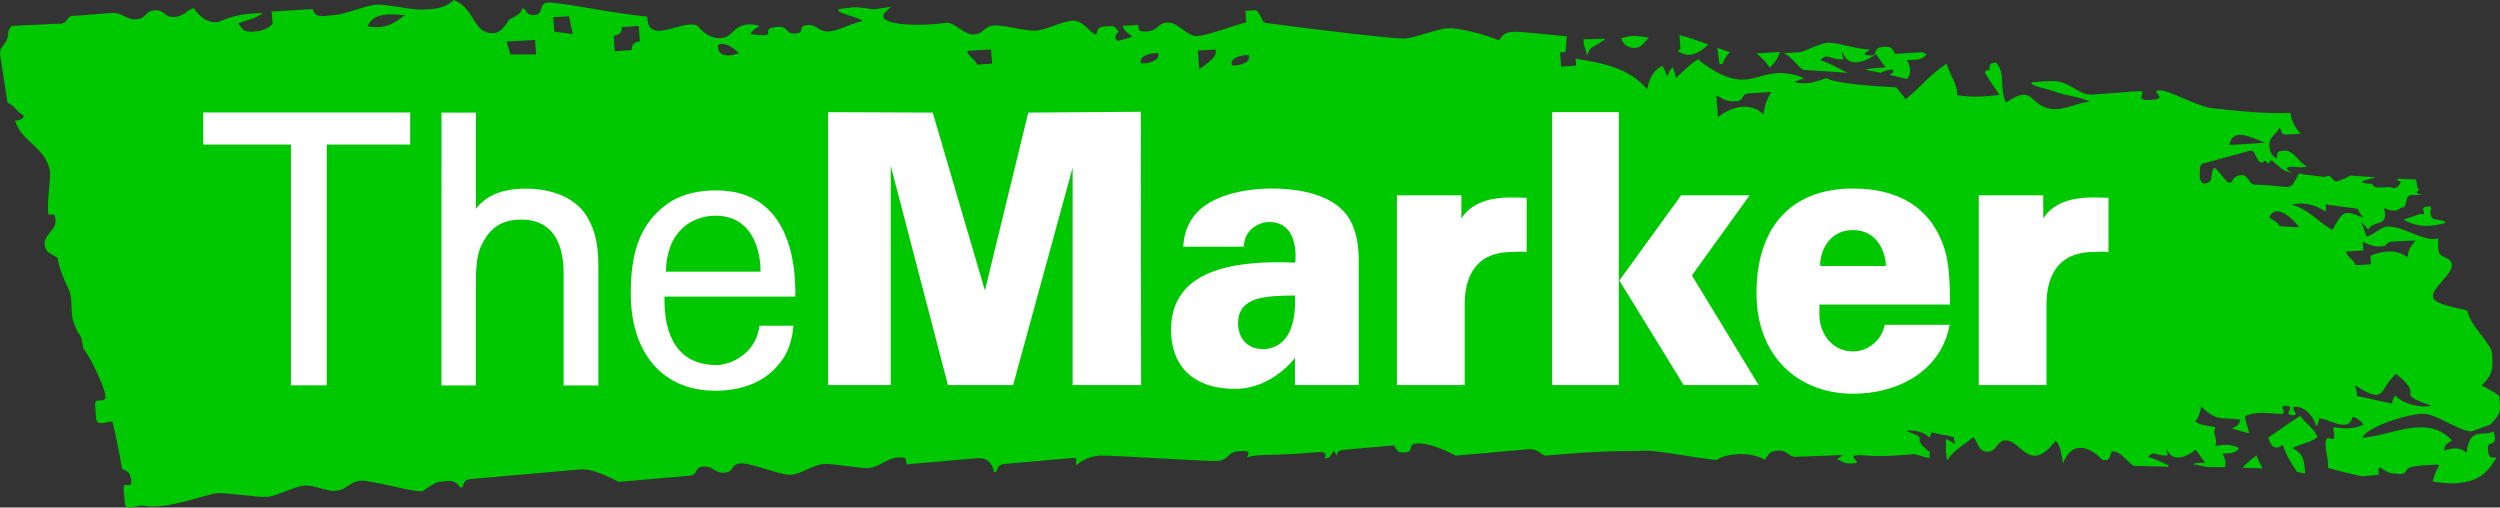 <svg width="133" height="27" viewBox="0 0 133 27" fill="none" xmlns="http://www.w3.org/2000/svg">
<rect x="0" y="0" width="133" height="27" fill="#333333" stroke="none"/>
<g clip-path="url(#clip0_543_8625)">
<path d="M128.093 13.597C128.127 13.293 128.263 13.087 128.451 12.867L128.514 12.793L127.367 12.845C127.096 12.847 127.031 12.92 126.975 12.994C126.951 13.026 126.932 13.049 126.897 13.068C126.863 13.085 126.806 13.103 126.693 13.108C126.461 13.118 126.318 13.1 126.195 13.064C126.132 13.046 126.073 13.023 126.012 12.997C125.948 12.97 125.88 12.94 125.801 12.909L125.694 12.867L125.743 13.323L124.824 13.381C124.816 13.658 125.27 13.835 125.322 14.11L126.136 14.059L126.103 13.607C126.801 13.305 127.505 13.291 127.982 13.626L128.082 13.696L128.093 13.597ZM122.32 12.092C121.987 11.638 121.09 10.778 120.723 11.555C120.904 11.715 121.157 11.795 121.275 12.034L122.32 12.092ZM124.082 12.235C124.644 11.304 124.599 11.095 125.73 11.59C125.614 11.443 125.502 11.287 125.429 11.107C124.859 11.032 124.288 10.953 123.716 10.874C123.744 10.992 123.775 11.148 123.703 11.246C123.191 10.887 122.489 10.727 121.924 10.891C122.848 11.143 123.257 11.762 124.082 12.235ZM127.472 19.888C126.519 20.73 126.997 21.581 125.271 20.49C125.338 20.669 125.396 20.871 125.395 21.063L127.255 21.47C127.278 21.333 127.328 21.138 127.445 21.049C127.851 21.51 128.788 21.713 129.354 21.587C127.18 20.805 129.162 21.235 127.472 19.888ZM28.465 2.125L26.945 2.208L27.159 2.901L28.524 2.894L28.465 2.125ZM30.268 0.866L29.432 0.919L29.491 1.687L30.47 1.805L30.268 0.866ZM33.98 1.38L33.087 1.438C33.078 1.736 32.966 1.854 32.646 1.907L32.708 2.723L33.602 2.666C33.609 2.366 33.722 2.248 34.043 2.199L33.98 1.38ZM118.604 7.714L120.507 7.591C119.778 7.322 118.78 6.748 118.604 7.714ZM94.231 4.892L93.092 4.966C92.556 4.968 92.88 5.353 92.346 5.387C91.812 5.421 91.661 5.257 91.311 5.056L91.398 6.223C92.264 5.574 93.201 5.464 93.825 6.098C93.863 5.594 94.02 5.25 94.231 4.892ZM52.725 2.629L51.47 2.707C51.461 2.985 51.915 3.162 51.969 3.437L52.782 3.386L52.725 2.629ZM38.874 2.481C38.742 2.404 38.538 2.314 38.331 2.347L38.205 2.367L38.201 2.491C38.182 2.971 38.745 3 39.053 2.908L39.314 2.83C39.314 2.83 39.087 2.628 39.044 2.593C39.002 2.563 38.943 2.521 38.874 2.481ZM19.785 1.431C20.148 1.479 20.688 1.433 21.207 1.051L21.535 0.811L21.127 0.777C20.573 0.733 19.954 0.78 19.675 1.197L19.54 1.399L19.785 1.431ZM66.148 3.384C66.313 3.317 66.492 3.193 66.454 2.995L66.442 2.936L66.382 2.934C66.222 2.928 66.002 2.961 65.826 3.031C65.662 3.098 65.483 3.223 65.521 3.42L65.532 3.479L65.593 3.481C65.752 3.488 65.972 3.455 66.148 3.384ZM61.316 3.276C61.481 3.209 61.66 3.085 61.623 2.887L61.611 2.828L61.55 2.826C61.39 2.819 61.17 2.853 60.994 2.923C60.829 2.99 60.649 3.115 60.688 3.312L60.699 3.371L60.76 3.374C60.919 3.38 61.139 3.347 61.316 3.276ZM64.438 3.187C64.584 3.047 64.713 2.877 64.679 2.698L64.666 2.633L63.731 2.691L63.805 3.682L63.918 3.598C64.003 3.536 64.094 3.47 64.183 3.402C64.274 3.331 64.361 3.259 64.438 3.187ZM105.802 3.761C105.928 3.581 105.668 3.366 106.194 3.331C106.722 3.905 106.352 4.724 106.715 5.459C108.238 4.421 107.899 5.61 109.122 5.79C109.834 5.895 110.493 5.448 111.19 5.411C110.703 5.153 110.008 5.124 109.28 4.862C108.809 4.693 107.942 4.562 108.093 4.377C108.638 4.357 109.223 4.24 109.692 4.383C110.24 4.55 110.747 5.067 111.279 5.034L113.807 4.846C114.338 4.812 113.36 5.421 114.51 5.313C115.402 5.23 114.336 4.839 114.868 4.806C115.399 4.772 116.844 5.666 117.731 5.76C118.993 5.906 120.503 6.06 121.85 6.004C121.916 6.474 122.121 6.793 122.384 7.114L121.753 7.155C121.227 7.224 121.408 6.809 121.252 6.804C121.105 7.176 120.697 7.258 120.734 7.76C120.771 8.262 120.954 8.28 121.104 8.442C121.229 8.262 120.968 8.047 121.498 8.013C122.027 7.979 122.226 8.582 122.728 8.864C122.207 8.975 121.842 8.768 121.665 8.948C121.686 9.11 121.852 9.14 121.852 9.14L121.99 9.147L121.809 9.167C121.663 9.143 121.453 9.041 121.343 8.94L120.998 8.656C120.904 8.538 120.81 8.495 120.787 8.561C120.763 8.627 120.65 8.735 120.616 8.672C120.583 8.607 120.505 8.5 120.472 8.566C120.438 8.633 120.254 8.692 120.165 8.571L119.961 8.209C119.935 8.059 119.801 7.979 119.661 8.03L117.318 8.668C117.17 8.667 117.044 8.791 117.039 8.942L117.025 9.378C117.02 9.529 117.1 9.695 117.204 9.748C117.308 9.8 117.616 9.694 117.622 9.543L117.705 9.081C117.729 8.931 117.829 8.901 117.929 9.014L118.474 9.666C118.59 9.759 118.731 9.72 118.784 9.58C118.784 9.58 118.885 9.317 119.27 9.315C119.635 9.313 119.616 9.826 119.982 9.826C120.597 9.826 121.638 9.95 121.638 9.95C121.785 9.968 121.957 9.87 122.021 9.734L122.222 9.39C122.248 9.242 122.371 9.189 122.493 9.273L123.682 9.415C123.808 9.336 123.957 9.344 124.014 9.431C124.069 9.518 124.237 9.709 124.366 9.637L124.833 9.461C124.882 9.413 124.95 9.371 125.025 9.34L126.361 9.429C126.345 9.44 126.322 9.451 126.293 9.462L125.825 9.582C125.685 9.627 125.633 9.691 125.711 9.723C125.79 9.755 126.149 9.779 126.179 9.78C126.209 9.781 126.231 9.81 126.228 9.844C126.226 9.878 126.395 10.008 126.539 9.974L127.186 9.952C127.305 10.04 127.484 10.02 127.583 9.908L127.636 9.847C127.734 9.734 127.738 9.638 127.646 9.633C127.554 9.627 127.457 9.527 127.603 9.511C127.936 9.523 128.231 9.538 128.526 9.552C128.544 9.578 128.555 9.608 128.559 9.639C128.576 9.764 128.572 10.058 128.708 10.065C128.655 10.117 128.604 10.18 128.563 10.26C128.641 10.314 128.749 10.339 128.865 10.353L128.397 10.378C128.254 10.343 128.1 10.421 128.055 10.551C128.01 10.681 127.983 11.036 127.841 11.034C127.766 11.032 127.622 11.109 127.512 11.197C127.286 11.232 127.058 11.192 126.831 11.052C127.102 12.135 126.335 11.648 125.986 12.213L125.622 11.805L125.901 12.584C126.285 12.504 126.651 12.056 127.031 12.053C127.836 12.048 128.599 12.661 129.406 12.718C129.495 12.716 129.602 12.706 129.721 12.688C129.702 12.864 129.709 13.077 129.725 13.293C129.762 13.794 130.402 13.6 130.439 14.101C130.476 14.601 129.399 15.276 129.437 15.776C129.465 16.151 130.266 16.278 131.262 16.522C131.396 17.323 132.538 18.277 132.575 18.777C132.629 19.519 132.667 19.867 132.032 20.505C132.557 20.784 132.945 21.007 132.953 21.088C133.021 21.852 133.108 21.958 132.476 22.59C132.033 22.744 131.52 22.955 131.454 22.952C130.837 22.924 129.705 22.092 129.001 22.015C128.358 21.945 125.927 22.665 125.692 23.284C127.221 23.185 129.14 22.001 130.45 23.437C130.245 23.561 130.005 23.668 130.039 23.963C130.441 23.832 130.866 23.763 131.217 24.085C131.404 22.638 132.101 23.272 132.633 22.95C132.677 23.007 132.711 23.103 132.725 23.266C132.77 23.776 132.316 23.405 132.361 23.914C132.406 24.424 132.502 24.313 132.808 24.341C132.233 25.373 131.645 25.622 130.628 25.714C130.386 25.736 129.933 25.688 129.416 25.624L129.586 25.088C129.666 24.942 129.746 24.795 129.767 24.762C129.787 24.729 129.665 24.71 129.496 24.722L128.776 24.768C128.607 24.779 128.337 24.829 128.176 24.879C128.176 24.879 128.078 24.91 128.013 25.031C127.985 25.084 127.964 25.122 127.923 25.153C127.884 25.182 127.816 25.21 127.685 25.219L127.584 25.223C127.556 25.192 127.478 25.175 127.292 25.192C127.202 25.183 127.153 25.166 127.106 25.147C127.032 25.117 126.964 25.081 126.893 25.038L126.817 24.994L126.585 24.859C126.55 24.84 126.533 24.958 126.545 25.124L126.556 25.258L125.633 25.341C125.04 25.183 124.433 25.08 123.848 24.884C123.896 24.439 123.693 23.994 123.722 23.543C123.759 22.992 124.233 23.672 124.181 23.12L124.121 22.722C124.653 22.812 125.252 22.844 125.734 22.589C125.606 22.393 125.387 22.214 125.154 22.182C124.977 23.076 123.857 22.254 123.384 22.26C123.364 22.393 123.325 22.582 123.222 22.677C123.105 22.197 122.69 21.688 122.183 21.643C121.642 21.594 122.484 22.14 121.942 22.087C121.411 22.035 122.171 21.642 121.64 21.59C121.107 21.538 121.821 22.055 121.289 22.023C120.683 21.988 120.007 21.873 119.442 22.134C119.414 22.383 119.633 22.739 119.638 23.056L118.73 22.793C118.94 22.693 119.181 22.606 119.165 22.319C118.201 22.168 118.007 22.49 117.108 21.629C117.036 21.931 116.992 22.184 116.785 22.424C117.166 22.715 117.719 22.615 117.862 22.762C117.663 23.086 118.05 23.428 117.83 23.743C118.269 23.637 118.705 23.609 119.124 23.837C118.914 24.16 118.569 24.098 118.235 24.137C118.361 24.352 118.451 24.631 118.358 24.857C118.047 24.85 117.737 24.845 117.427 24.845L116.659 24.694C116.859 24.599 117.1 24.635 117.315 24.612L116.814 23.929C116.389 24.262 115.576 24.681 115.283 23.898C115.194 24.065 115.478 24.243 115.194 24.236L115.046 24.227C114.68 24.19 114.533 23.982 114.282 24.315C114.671 24.406 115.016 24.602 115.379 24.761L115.333 24.831L113.501 24.782C113.115 24.524 112.852 24.017 112.347 24.001C112.318 24.168 112.238 24.328 112.138 24.468C112.099 24.465 112.052 24.464 111.993 24.466L111.854 24.478C111.171 23.725 110.204 23.426 109.754 24.654C109.659 24.256 109.673 23.759 109.36 23.448C107.991 25.218 107.571 23.501 106.737 23.428C106.243 23.385 106.209 24.08 105.714 24.033C105.194 23.985 105.271 23.565 104.984 23.259C104.626 23.556 103.868 24.006 103.633 24.447L103.574 24.445C103.503 24.086 103.518 23.716 103.523 23.353C103.649 23.404 103.812 23.493 104.029 23.63C103.985 23.515 103.949 23.385 103.949 23.262L103.524 23.154C103.484 23.146 103.444 23.143 103.407 23.144L102.753 23.001C102.738 23.089 102.706 23.214 102.63 23.272C102.37 22.975 101.767 22.844 101.404 22.926C102.801 23.428 101.527 23.152 102.614 24.017L102.664 23.97L102.643 24.378C102.282 24.307 101.947 24.151 101.767 24.166C99.434 24.374 99.309 24.177 98.779 24.224C98.247 24.272 99.134 24.607 98.603 24.654C98.072 24.702 97.947 24.505 97.726 24.422C97.929 24.3 98.03 24.209 98.03 24.209L95.569 24.302C95.148 24.34 95.111 23.928 94.579 23.976C94.047 24.022 94.138 24.192 93.875 24.453C93.4 24.159 92.637 24.148 92.557 24.154C92.024 24.202 91.751 24.215 91.311 24.472C90.191 24.362 88.023 23.932 87.49 23.979C86.956 24.027 85.87 23.914 82.233 24.236C82.019 24.255 81.848 23.854 81.312 23.899L77.448 24.24C76.737 23.87 75.903 23.544 75.365 23.592C74.827 23.639 75.294 24.015 74.757 24.062C74.219 24.11 74.337 23.86 74.142 23.696L71.492 23.929C71.117 23.964 71.109 24.165 71.138 24.284C71.043 24.055 70.937 23.98 70.937 23.98C70.83 24.169 70.776 24.413 70.455 24.377C70.665 24.035 70.307 24.037 70.092 24.055C67.505 24.283 66.886 24.118 66.334 24.343C66.53 23.981 66.388 23.963 65.849 24.011C65.308 24.058 65.346 24.473 64.805 24.521C64.265 24.569 58.996 24.194 58.454 24.242C57.912 24.29 57.571 24.498 57.257 24.758C57.162 24.46 57.478 24.328 56.936 24.375L53.461 24.68C52.917 24.728 53.172 25.125 52.875 25.12C52.799 24.633 52.526 24.342 51.982 24.375L48.23 24.703C48.171 24.408 48.271 24.295 47.726 24.343C47.181 24.39 46.782 24.845 46.237 24.893C45.691 24.941 44.344 24.638 43.798 24.686C43.252 24.735 42.634 25.209 42.088 25.257C41.541 25.305 39.933 24.604 39.386 24.652C38.839 24.7 39.095 25.099 38.548 25.146C38 25.194 37.963 24.776 37.414 24.824C36.867 24.872 37.206 25.264 36.658 25.309L32.922 25.636C32.195 25.262 31.422 24.926 30.872 24.974L25.064 25.482C24.512 25.53 24.77 25.929 24.491 25.938C24.188 25.5 23.96 25.578 23.409 25.626C23.077 25.656 22.536 26.126 22.453 26.133C21.901 26.181 19.724 25.525 19.172 25.574C18.619 25.622 18.435 26.061 17.882 26.109C17.329 26.157 16.737 25.786 16.183 25.835C15.629 25.883 14.781 26.38 14.226 26.429C13.672 26.477 12.08 26.193 11.524 26.242C10.969 26.29 8.828 27.135 7.715 26.913C7.257 26.821 6.686 27.274 6.639 26.747L6.575 26.029C6.527 25.502 7.03 26.096 6.982 25.569C6.934 25.042 6.684 25.05 6.497 24.951C6.393 24.351 6.201 23.303 5.98 22.424C5.572 22.449 5.148 22.692 5.115 22.255L5.062 21.556C5.023 21.04 5.644 21.56 5.605 21.043C5.566 20.526 4.627 18.672 4.439 18.571C4.247 17.368 4.273 18.203 3.907 17.109C3.727 16.601 3.905 15.899 3.635 15.345C3.401 14.866 3.154 14.309 3.06 13.72C2.892 13.548 2.415 13.516 2.375 12.999C2.335 12.482 2.995 12.232 2.956 11.714C2.916 11.197 2.769 11.503 2.586 11.409C2.454 11.042 2.714 9.48 2.655 9.086C2.401 7.792 1.165 7.585 0.798 6.419C1.12 6.399 1.239 6.303 1.266 6.152C0.871 5.952 0.723 5.535 0.404 5.481L0 2.871C0.017 2.352 0.39 2.376 0.423 1.857C0.457 1.339 0.731 1.37 0.731 1.37L3.134 1.259C3.698 1.293 3.437 0.797 4 0.84L5.959 0.689C6.52 0.655 6.692 1.06 7.254 1.025C7.816 0.991 7.672 0.585 8.234 0.55C8.795 0.516 8.714 0.936 9.276 0.902C9.837 0.868 10.03 0.442 10.315 0.44C10.615 0.879 10.991 1.213 11.551 1.179C11.803 1.164 12.221 0.723 13.988 0.696C13.506 1.049 13.057 1.076 12.677 1.247C12.919 1.568 12.943 1.717 13.503 1.682C14.063 1.648 14.306 1.456 14.504 1.276L14.453 0.615L16.633 0.482C16.796 1.024 17.205 0.834 17.819 0.796C18.378 0.761 19.464 0.282 20.022 0.248C20.58 0.214 21.95 0.544 22.507 0.51C23.065 0.477 23.657 0.471 24.131 -0C25.324 0.453 25.128 1.828 26.268 1.758C26.407 1.75 26.675 1.729 27.089 1.037C27.381 0.874 27.755 0.738 27.767 0.457C28.066 0.409 27.874 0.833 28.431 0.799C28.986 0.765 28.606 0.169 29.162 0.135C29.717 0.101 32.792 0.74 34.432 0.883C34.466 2.474 36.261 1.009 37.087 1.359C37.408 1.717 37.788 2.062 38.341 2.028C38.894 1.994 38.94 1.58 39.438 1.38C39.785 1.24 40.174 1.297 40.403 1.386C40.189 1.503 39.954 1.677 39.935 1.814C41.718 2.048 40.162 1.504 41.404 1.427C41.956 1.394 41.766 1.817 42.319 1.783C42.87 1.749 42.398 1.366 42.949 1.332C43.501 1.298 43.532 1.708 44.083 1.674C44.634 1.639 45.111 1.294 45.903 1.112C45.467 0.828 44.302 0.661 44.66 0.476C44.66 0.476 44.822 0.461 45.354 0.394C45.639 0.359 46.486 0.495 46.486 0.495L47.395 0.361C47.052 0.679 46.935 0.786 47.018 0.963C47.343 1.364 49.087 1.392 50.343 1.212C50.781 1.159 51.268 1.868 51.816 1.834C52.366 1.8 52.334 1.391 52.884 1.357C53.432 1.323 54.56 1.664 55.108 1.63C55.656 1.596 56.502 1.134 57.05 1.099C57.597 1.065 57.911 1.672 58.298 1.844C58.444 1.659 58.285 1.434 58.832 1.4C59.379 1.366 59.24 1.404 59.511 1.665C59.281 1.957 59.286 2.017 59.464 2.183L60.217 1.968C60.182 1.828 59.73 1.652 59.737 1.375L60.552 1.325C60.605 1.598 60.503 1.706 61.05 1.672C61.596 1.638 61.566 1.231 62.112 1.197C62.658 1.163 63.156 1.951 63.701 1.917C64.246 1.883 65.498 1.4 66.299 1.186L66.254 0.577L66.816 0.542C67.071 0.705 67.094 1.108 67.303 1.215C69.716 1.546 74.209 2.082 74.752 2.048C75.294 2.014 76.457 1.534 76.998 1.501C77.54 1.467 78.919 1.8 79.749 2.146C79.893 1.962 79.953 1.724 80.493 1.691C80.926 1.664 82.275 1.841 83.355 1.929L83.281 2.771L82.996 2.79L83.052 3.541L83.852 3.491L83.824 3.121C85.201 3.339 86.674 3.604 87.628 4.748C87.734 4.233 87.938 3.721 88.439 3.502C88.551 3.681 88.639 3.88 88.696 4.082C88.753 3.915 88.839 3.686 88.988 3.578C89.073 3.757 89.132 3.954 89.161 4.148C89.326 4 90.472 2.86 90.412 3.229C93.363 5.46 93.418 3.139 95.982 4.158L95.452 4.358C96.041 4.537 96.624 4.357 97.163 4.149C97.603 4.476 100.367 4.624 100.878 4.649L101.386 5.274C102.132 4.681 102.746 3.891 103.56 3.391C103.716 3.965 104.139 4.447 104.123 5.064C104.979 5.203 105.561 5.129 106.373 5.056C106.11 4.636 105.837 4.296 105.609 3.891C105.556 3.797 105.706 3.672 105.802 3.761ZM127.866 11.676L128.768 11.383C128.911 11.417 128.996 11.379 128.957 11.3C128.919 11.221 128.856 11.045 129.001 11.017L129.159 10.986C129.303 10.958 129.375 11.043 129.318 11.175C129.261 11.307 129.338 11.625 129.482 11.655C129.482 11.655 129.678 11.696 129.93 11.735C130.045 11.777 130.098 11.816 130.115 11.856C129.382 12.061 128.655 12.144 127.866 11.676ZM120.374 24.923C120.014 24.906 119.654 24.892 119.293 24.878C119.531 24.641 119.776 24.415 120.053 24.23C120.128 24.474 120.259 24.696 120.374 24.923ZM122.639 25.194C122.495 25.163 122.349 25.133 122.201 25.104C121.898 24.654 121.614 24.199 121.447 23.67C121.019 23.974 120.806 23.754 120.672 23.277C121.243 22.9 121.791 22.491 122.367 22.121C122.654 22.508 123.1 22.797 123.302 23.243C122.916 23.571 122.387 23.595 121.959 23.845C122.618 24.151 122.589 24.663 122.639 25.194ZM94.896 2.826L95.809 2.768C95.89 2.763 96.878 2.295 97.201 2.275C97.737 2.242 98.624 2.592 99.489 2.639C99.282 2.754 99.182 2.878 99.182 2.878C99.376 2.98 99.512 2.942 99.685 2.939C99.851 2.748 99.696 2.525 100.231 2.491C100.766 2.458 100.645 2.698 100.836 2.864L102.27 2.775C102.346 2.806 102.421 2.842 102.496 2.887C102.24 3.251 101.84 3.162 101.45 3.192C101.621 3.508 101.725 3.937 101.441 4.201L100.524 3.983C100.655 3.918 100.742 3.826 100.719 3.708C100.526 3.7 100.229 3.756 100.066 3.874L99.231 3.709C99.468 3.609 100.059 3.609 100.312 3.592L99.806 2.882C99.297 3.248 98.335 3.693 98.024 2.773C97.915 2.963 98.237 3.182 97.907 3.16L97.735 3.142C97.31 3.083 97.148 2.835 96.843 3.208C97.368 3.353 97.816 3.662 98.314 3.874L95.915 3.712C95.555 3.452 95.298 3.004 94.896 2.826ZM94.683 2.764L94.651 2.868C94.57 3.125 94.398 3.356 94.22 3.533L94.155 3.597L94.103 3.524C93.946 3.31 93.77 3.119 93.584 2.962L93.442 2.842L94.683 2.764ZM91.921 2.741L92.031 2.777L91.955 2.861C91.835 2.995 91.724 3.177 91.628 3.413L91.481 3.4C91.434 3.171 91.42 2.915 91.374 2.67L91.351 2.541L91.477 2.587C91.634 2.644 91.783 2.696 91.921 2.741ZM89.401 2.592L89.347 1.866L89.451 1.894C89.88 2.005 90.335 2.165 90.77 2.325L90.885 2.367L90.795 2.449C90.187 3.007 89.738 2.995 89.35 2.769L89.262 2.717L89.401 2.592ZM87.715 2.005L87.598 2.134L87.462 2.286C87.415 2.336 87.365 2.386 87.308 2.429C87.191 2.516 87.05 2.571 86.865 2.547C86.532 2.502 86.389 2.341 86.291 2.147L86.238 2.043C86.238 2.043 86.521 1.953 86.708 1.927C87.098 1.872 87.715 2.005 87.715 2.005ZM85.421 2.062L85.224 2.203C85.046 2.331 84.892 2.402 84.766 2.478C84.648 2.548 84.569 2.616 84.52 2.735L84.425 2.968L84.374 2.722C84.349 2.597 84.317 2.529 84.293 2.461C84.265 2.383 84.246 2.304 84.249 2.163L84.249 2.091L85.421 2.062Z" fill="#00C800"/>
<path fill-rule="evenodd" clip-rule="evenodd" d="M15.478 20.5V7.691H10.813V5.982H21.822V7.691H17.386V20.5H15.478ZM23.486 20.508H25.318V15.159C25.318 14.535 25.318 13.59 25.626 13.027C25.876 12.544 26.322 11.68 27.727 11.68C29.808 11.68 29.983 13.631 29.983 14.535V20.508H31.833V14.194C31.833 12.726 31.559 12.182 31.367 11.779C30.808 10.553 29.35 9.975 27.737 10.04C26.898 10.074 25.956 10.279 25.318 11.111V5.99H23.487L23.486 20.508ZM35.35 15.78C35.312 17.872 36.058 19.42 38.125 19.42C38.896 19.42 40.247 18.777 40.401 17.328H42.213C42.154 17.832 42.078 18.655 41.383 19.439C40.96 19.943 39.995 20.787 38.049 20.787C35.281 20.787 33.557 18.817 33.557 15.619C33.557 13.629 33.942 11.98 35.465 10.873C36.39 10.19 37.547 10.129 38.106 10.129C42.058 10.129 42.347 14.131 42.309 15.78H35.35ZM40.459 14.453C40.478 13.487 40.107 11.476 38.068 11.476C36.893 11.476 35.466 12.221 35.428 14.453H40.459ZM44.052 20.485H47.387V8.818L50.429 20.486H53.899L57.064 8.918V20.486H60.708L60.688 5.947L54.703 5.99L52.397 15.456L49.621 5.99L44.053 5.967L44.052 20.485ZM68.911 13.971C64.747 13.789 62.299 14.795 62.299 17.55C62.299 19.34 63.34 20.687 65.711 20.687C67.697 20.687 68.892 19.038 68.892 19.038V20.485H72.285V13.85C72.285 12.763 72.054 11.819 71.437 11.195C70.416 10.15 68.564 10.029 67.698 10.029C65.944 10.029 64.44 10.492 63.688 11.296C63.085 11.942 62.978 12.641 62.949 13.126L66.168 13.124C66.191 12.268 66.919 11.81 67.534 11.81C68.562 11.809 69.014 12.699 68.911 13.971ZM65.866 17.207C65.866 17.952 66.328 18.575 67.195 18.575C67.581 18.575 68.256 18.413 68.622 17.61C68.911 16.966 68.911 16.142 68.892 15.719C67.35 15.741 65.866 15.76 65.866 17.207ZM74.316 20.485H77.921V16.202C77.921 15.116 78.231 13.405 80.447 13.405C80.697 13.405 80.793 13.365 81.218 13.405V10.525C80.389 10.505 78.577 10.315 77.747 11.624V10.39H74.316V20.485ZM93.56 20.485L90.011 14.653L93.079 10.391H89.436L86.15 14.923L89.571 20.485H93.56V20.485ZM82.575 5.967V20.485H86.122V5.967H82.575ZM105.269 20.485H108.874V16.202C108.874 15.116 109.184 13.405 111.4 13.405C111.651 13.405 111.747 13.365 112.171 13.405V10.525C111.342 10.505 109.53 10.315 108.701 11.624V10.39H105.269V20.485ZM96.888 17.383C96.761 16.991 96.794 16.574 96.794 16.203H103.741C103.741 14.433 103.624 13.468 103.199 12.603C102.545 11.175 101.161 10.029 98.592 10.029C95.163 10.029 93.445 12.222 93.445 15.6C93.445 18.937 95.64 20.947 98.592 20.947C100.971 20.947 103.27 19.742 103.722 17.281H100.271C100.043 18.276 99.229 18.695 98.592 18.695C97.67 18.695 97.117 18.088 96.888 17.383ZM100.327 14.151C100.327 13.432 99.869 12.241 98.591 12.241C97.095 12.241 96.794 13.707 96.838 14.151H100.327Z" fill="white"/>
</g>
<defs>
<clipPath id="clip0_543_8625">
<rect width="133" height="27" fill="white" transform="translate(0 -0)"/>
</clipPath>
</defs>
</svg>
